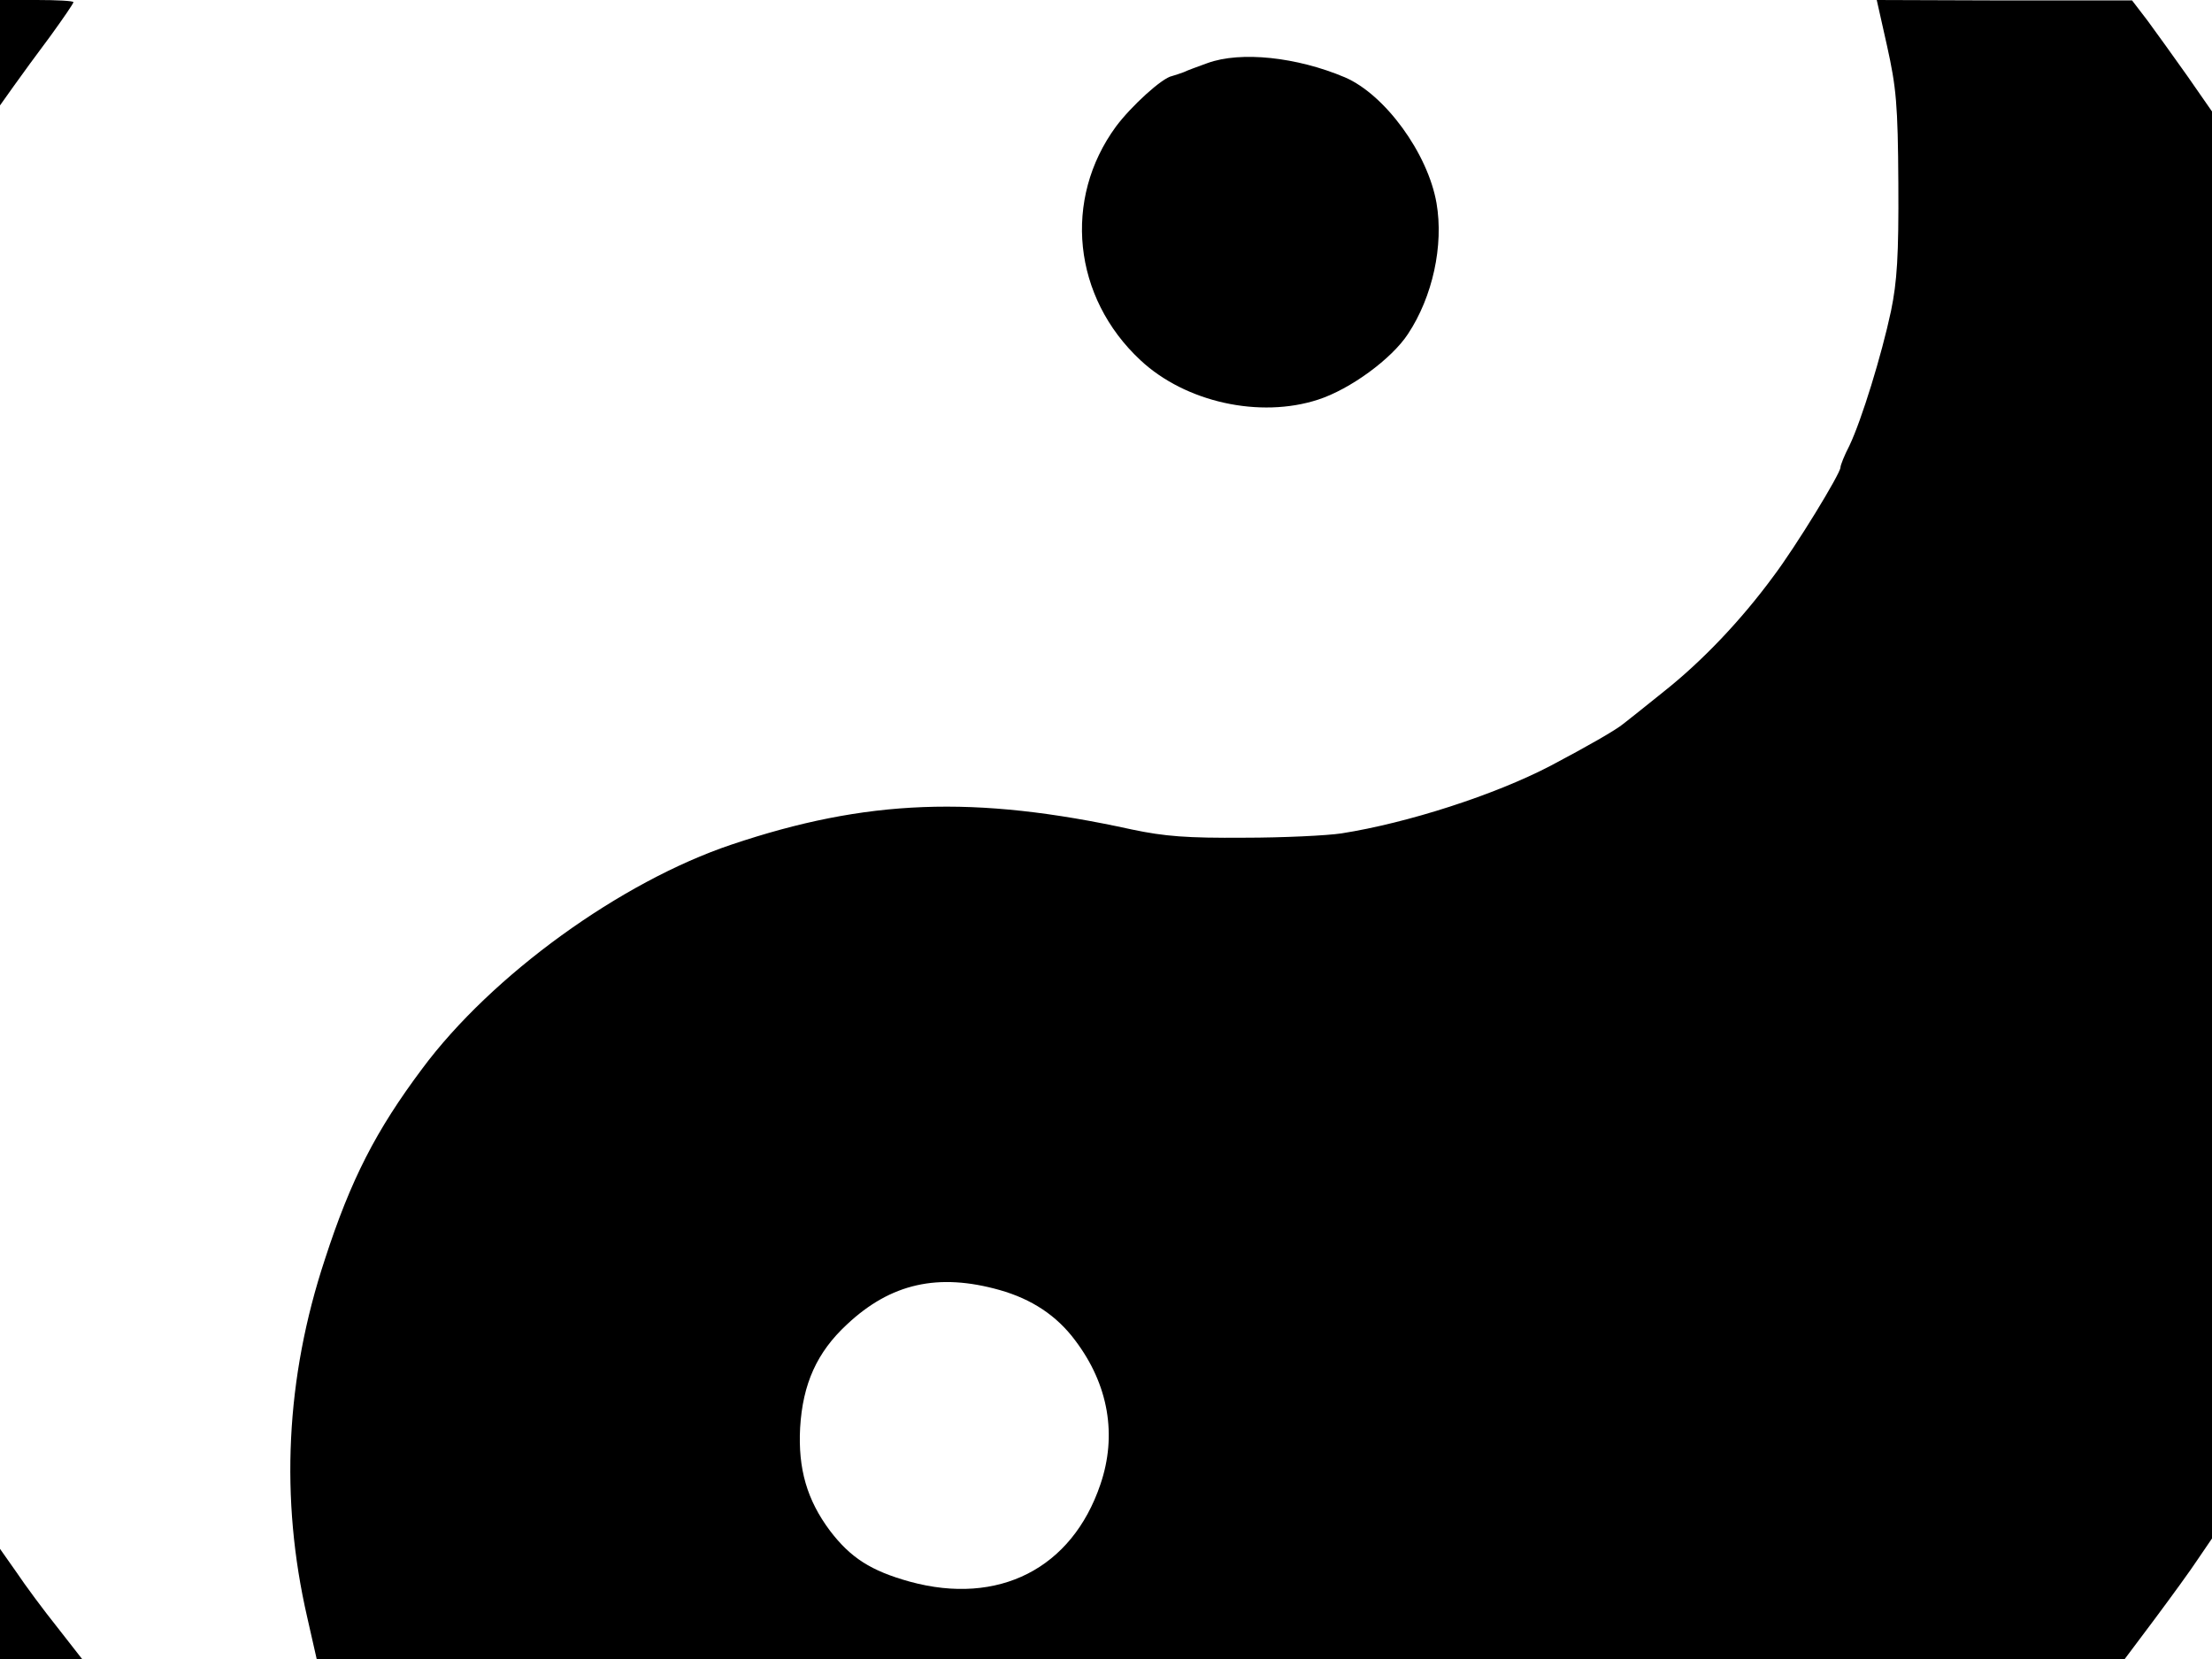 <svg xmlns="http://www.w3.org/2000/svg" width="682.667" height="512" version="1.0" viewBox="0 0 512 384"><path d="M0 12.2v12.2l3.2-4.5c1.7-2.4 5.5-7.6 8.5-11.6C14.6 4.3 17 .8 17 .5S13.2 0 8.5 0H0zm436.8-1.5c2.1 9.5 2.5 13.4 2.6 31.8.1 16.7-.3 22.7-1.7 29.5-2.2 10.3-6.8 25.2-9.6 31.1-1.2 2.3-2.1 4.6-2.1 5.1 0 1.4-10.3 18.3-15.6 25.3-7.5 10.2-16.5 19.6-25.2 26.5-4.2 3.4-8.5 6.8-9.4 7.5-1.8 1.5-8.3 5.2-16.8 9.7-13 6.8-33.2 13.3-48.5 15.7-3.3.5-13.4 1-22.5 1-13.2.1-18.4-.3-26-1.9-36.5-8-61.5-7-92.7 3.5-25.6 8.6-55.5 30.2-71.6 51.9C87 261.7 81.2 273 75.2 291.5c-9.1 27.5-10.4 55.4-4.1 82.8l2.2 9.7h418.5l6.9-9.2c3.8-5.1 8.4-11.4 10.1-14l3.2-4.7V25.8l-5.7-8.2c-3.1-4.4-7.3-10.2-9.2-12.8L493.5.1h-29.6L434.4 0zM231.4 298.6c7.4 2.1 13.2 5.9 17.5 11.7 7.7 10.2 9.7 21.9 5.8 33.3-6.6 19.5-23.6 28.1-44.1 22.5-9-2.5-13.7-5.5-18.5-11.8-5.3-7.1-7.4-14.3-6.9-23.8.6-10.2 3.9-17.5 10.8-23.9 10.2-9.6 21.2-12 35.4-8"/><path d="M279.5 14.6c-2.2.8-4.7 1.7-5.5 2.1-.8.3-2 .7-2.7.9-2.3.4-9.5 7-13 11.7-12.3 16.8-10 39.5 5.7 54.1 10.4 9.7 27.6 13.5 41.1 9.1 7.4-2.4 17-9.4 20.8-15.2 5.7-8.6 8.3-20.5 6.6-30.3-2-11.5-11.9-25.1-21.2-29.1-11.1-4.7-24.1-6.1-31.8-3.3M0 371.2V384h19l-5.7-7.3c-3.2-4-7.5-9.8-9.5-12.8L0 358.5z"/></svg>